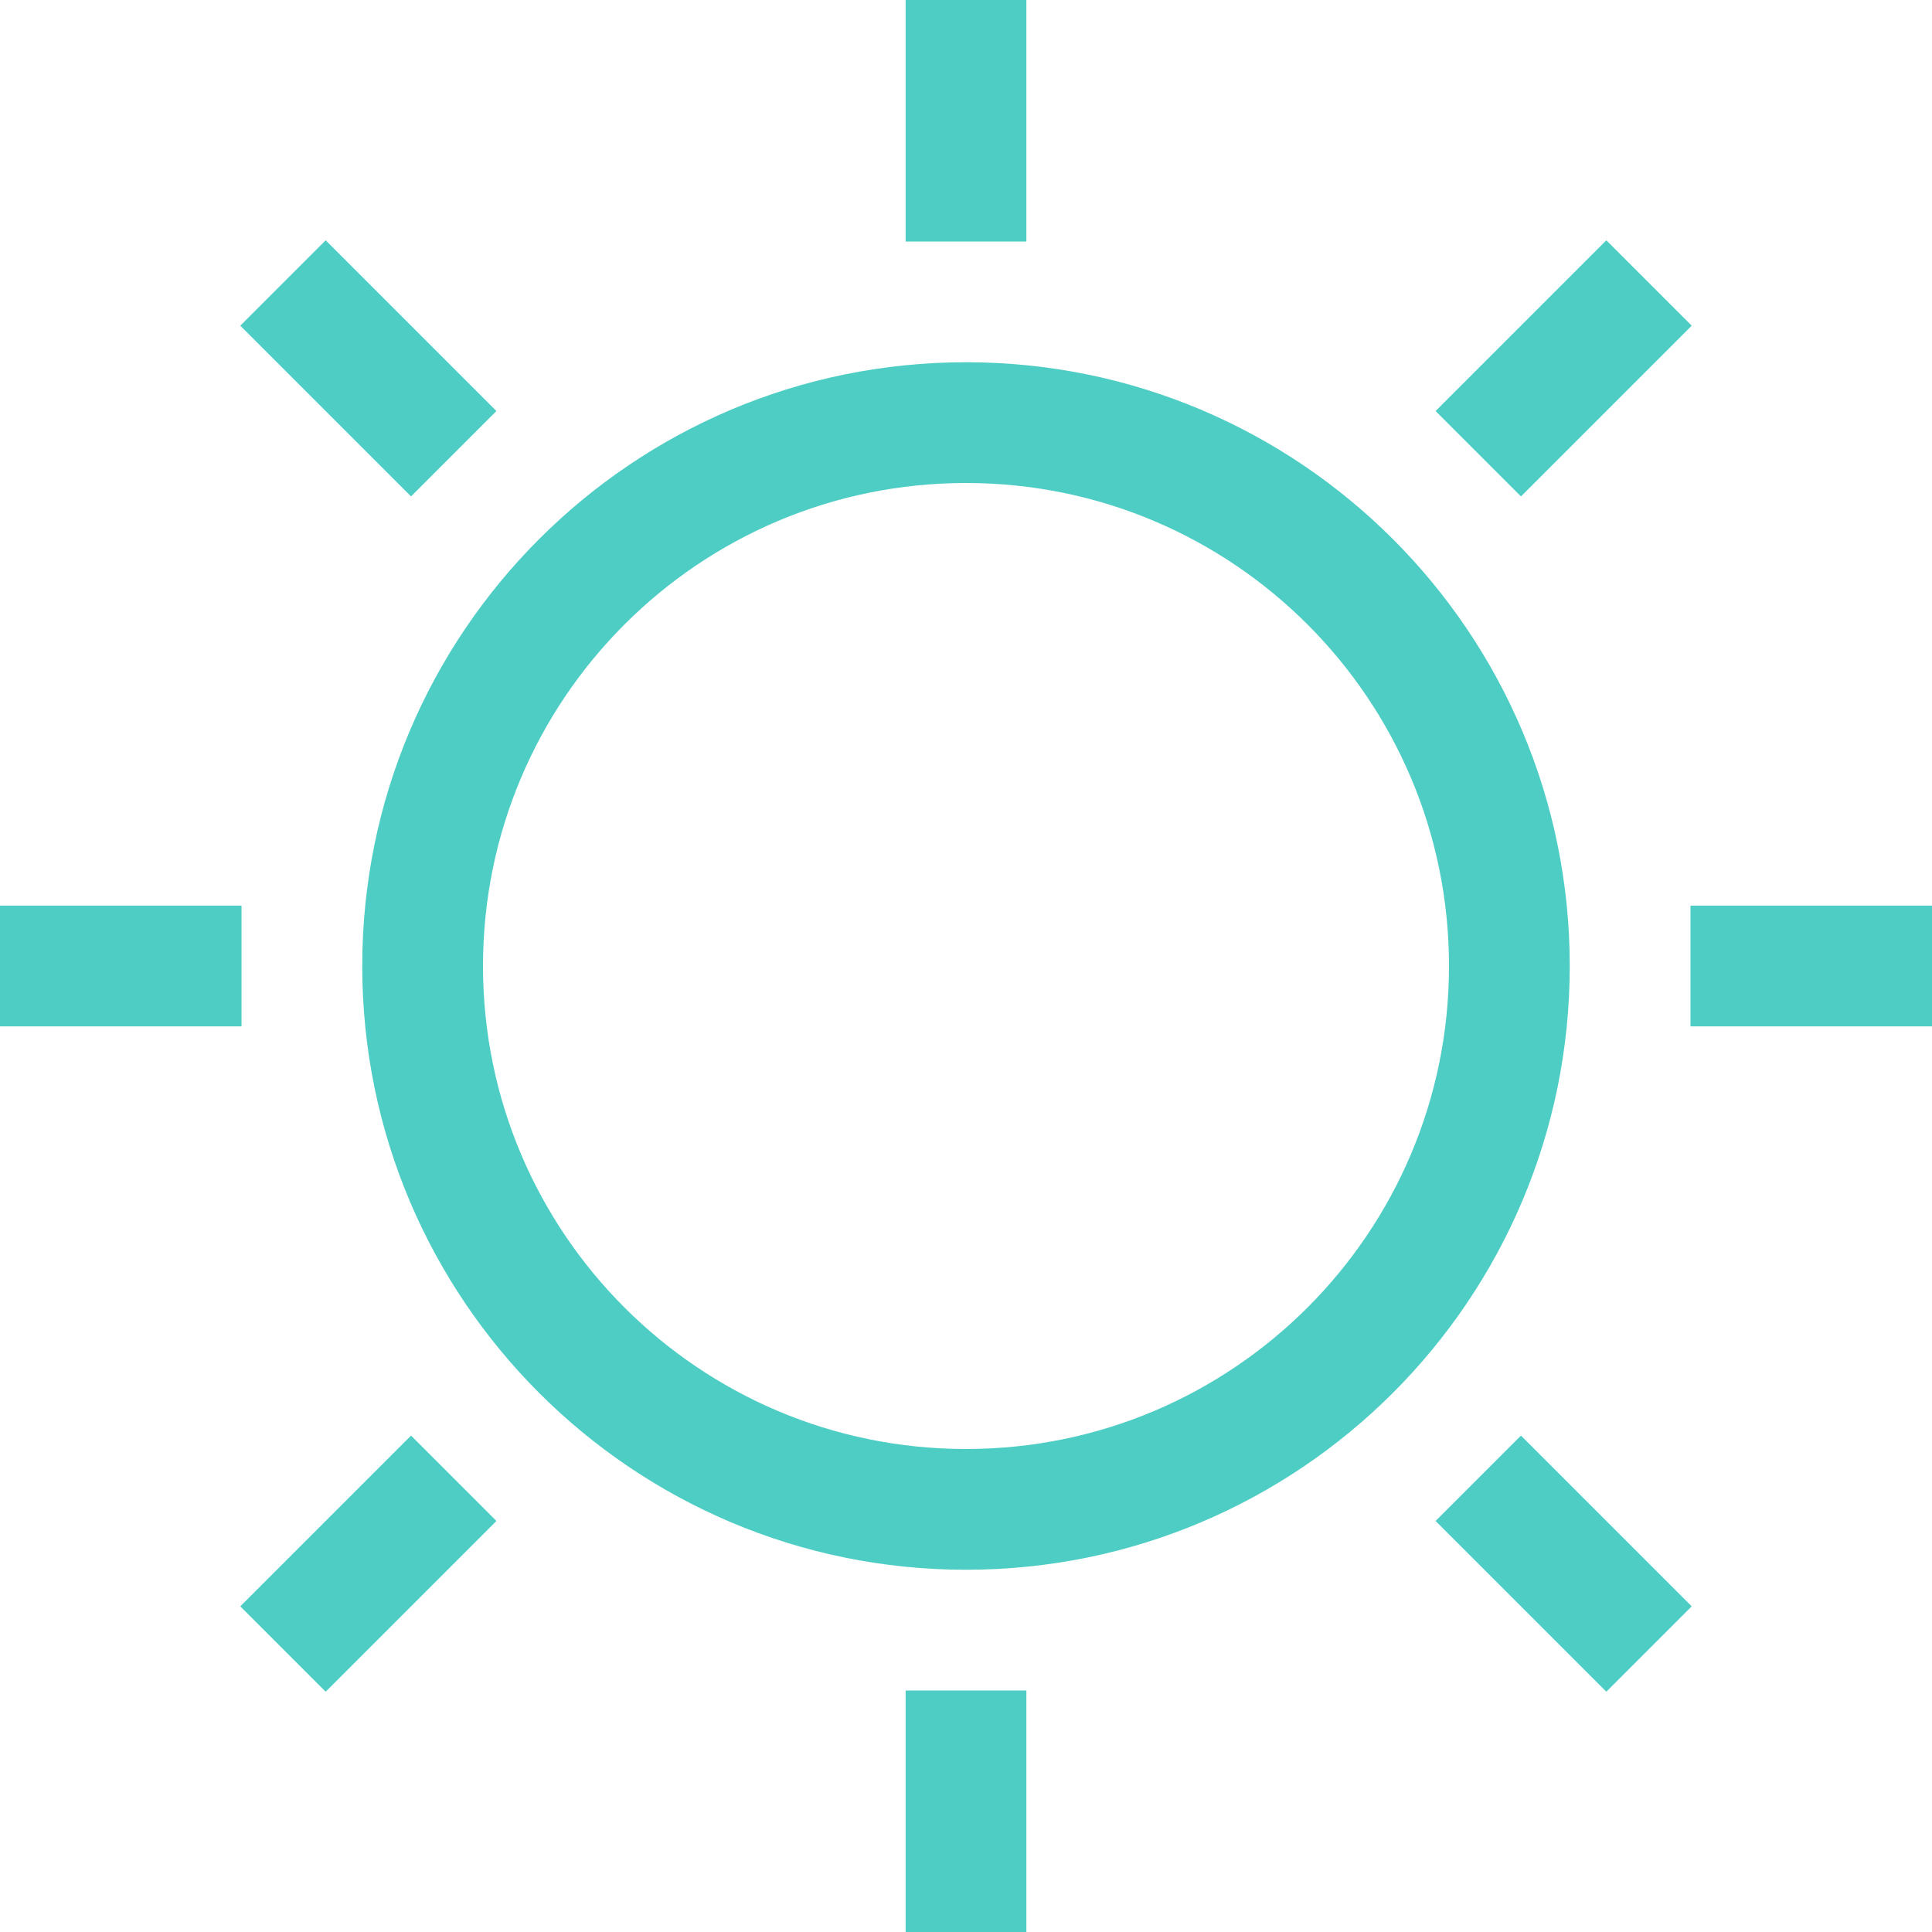 <?xml version="1.0" encoding="UTF-8"?>
<svg width="16px" height="16px" viewBox="0 0 16 16" version="1.1" xmlns="http://www.w3.org/2000/svg" xmlns:xlink="http://www.w3.org/1999/xlink">
    <!-- Generator: sketchtool 64 (101010) - https://sketch.com -->
    <title>46A7C09E-C9BE-4138-A2DF-AC4F3DE0DEA0</title>
    <desc>Created with sketchtool.</desc>
    <g id="PrefixCTL" stroke="none" stroke-width="1" fill="none" fill-rule="evenodd">
        <g id="FullCTL-AssetSheet" transform="translate(-212, -264)" fill="#4ECDC4">
            <g id="icon/light-mode" transform="translate(212, 264)">
                <path d="M8.5,14 L8.5,16 L7.5,16 L7.5,14 L8.5,14 Z M3.404,11.889 L4.111,12.596 L2.697,14.01 L1.99,13.303 L3.404,11.889 Z M12.596,11.889 L14.01,13.303 L13.303,14.01 L11.889,12.596 L12.596,11.889 Z M8,3 C10.761,3 13,5.239 13,8 C13,10.761 10.761,13 8,13 C5.239,13 3,10.761 3,8 C3,5.239 5.239,3 8,3 Z M8,4 C5.791,4 4,5.791 4,8 C4,10.209 5.791,12 8,12 C10.209,12 12,10.209 12,8 C12,5.791 10.209,4 8,4 Z M16,7.5 L16,8.5 L14,8.5 L14,7.5 L16,7.5 Z M2,7.5 L2,8.5 L0,8.5 L0,7.5 L2,7.5 Z M13.303,1.99 L14.01,2.697 L12.596,4.111 L11.889,3.404 L13.303,1.99 Z M2.697,1.99 L4.111,3.404 L3.404,4.111 L1.99,2.697 L2.697,1.99 Z M8.5,0 L8.5,2 L7.5,2 L7.5,0 L8.5,0 Z" id="Combined-Shape"></path>
            </g>
        </g>
    </g>
</svg>